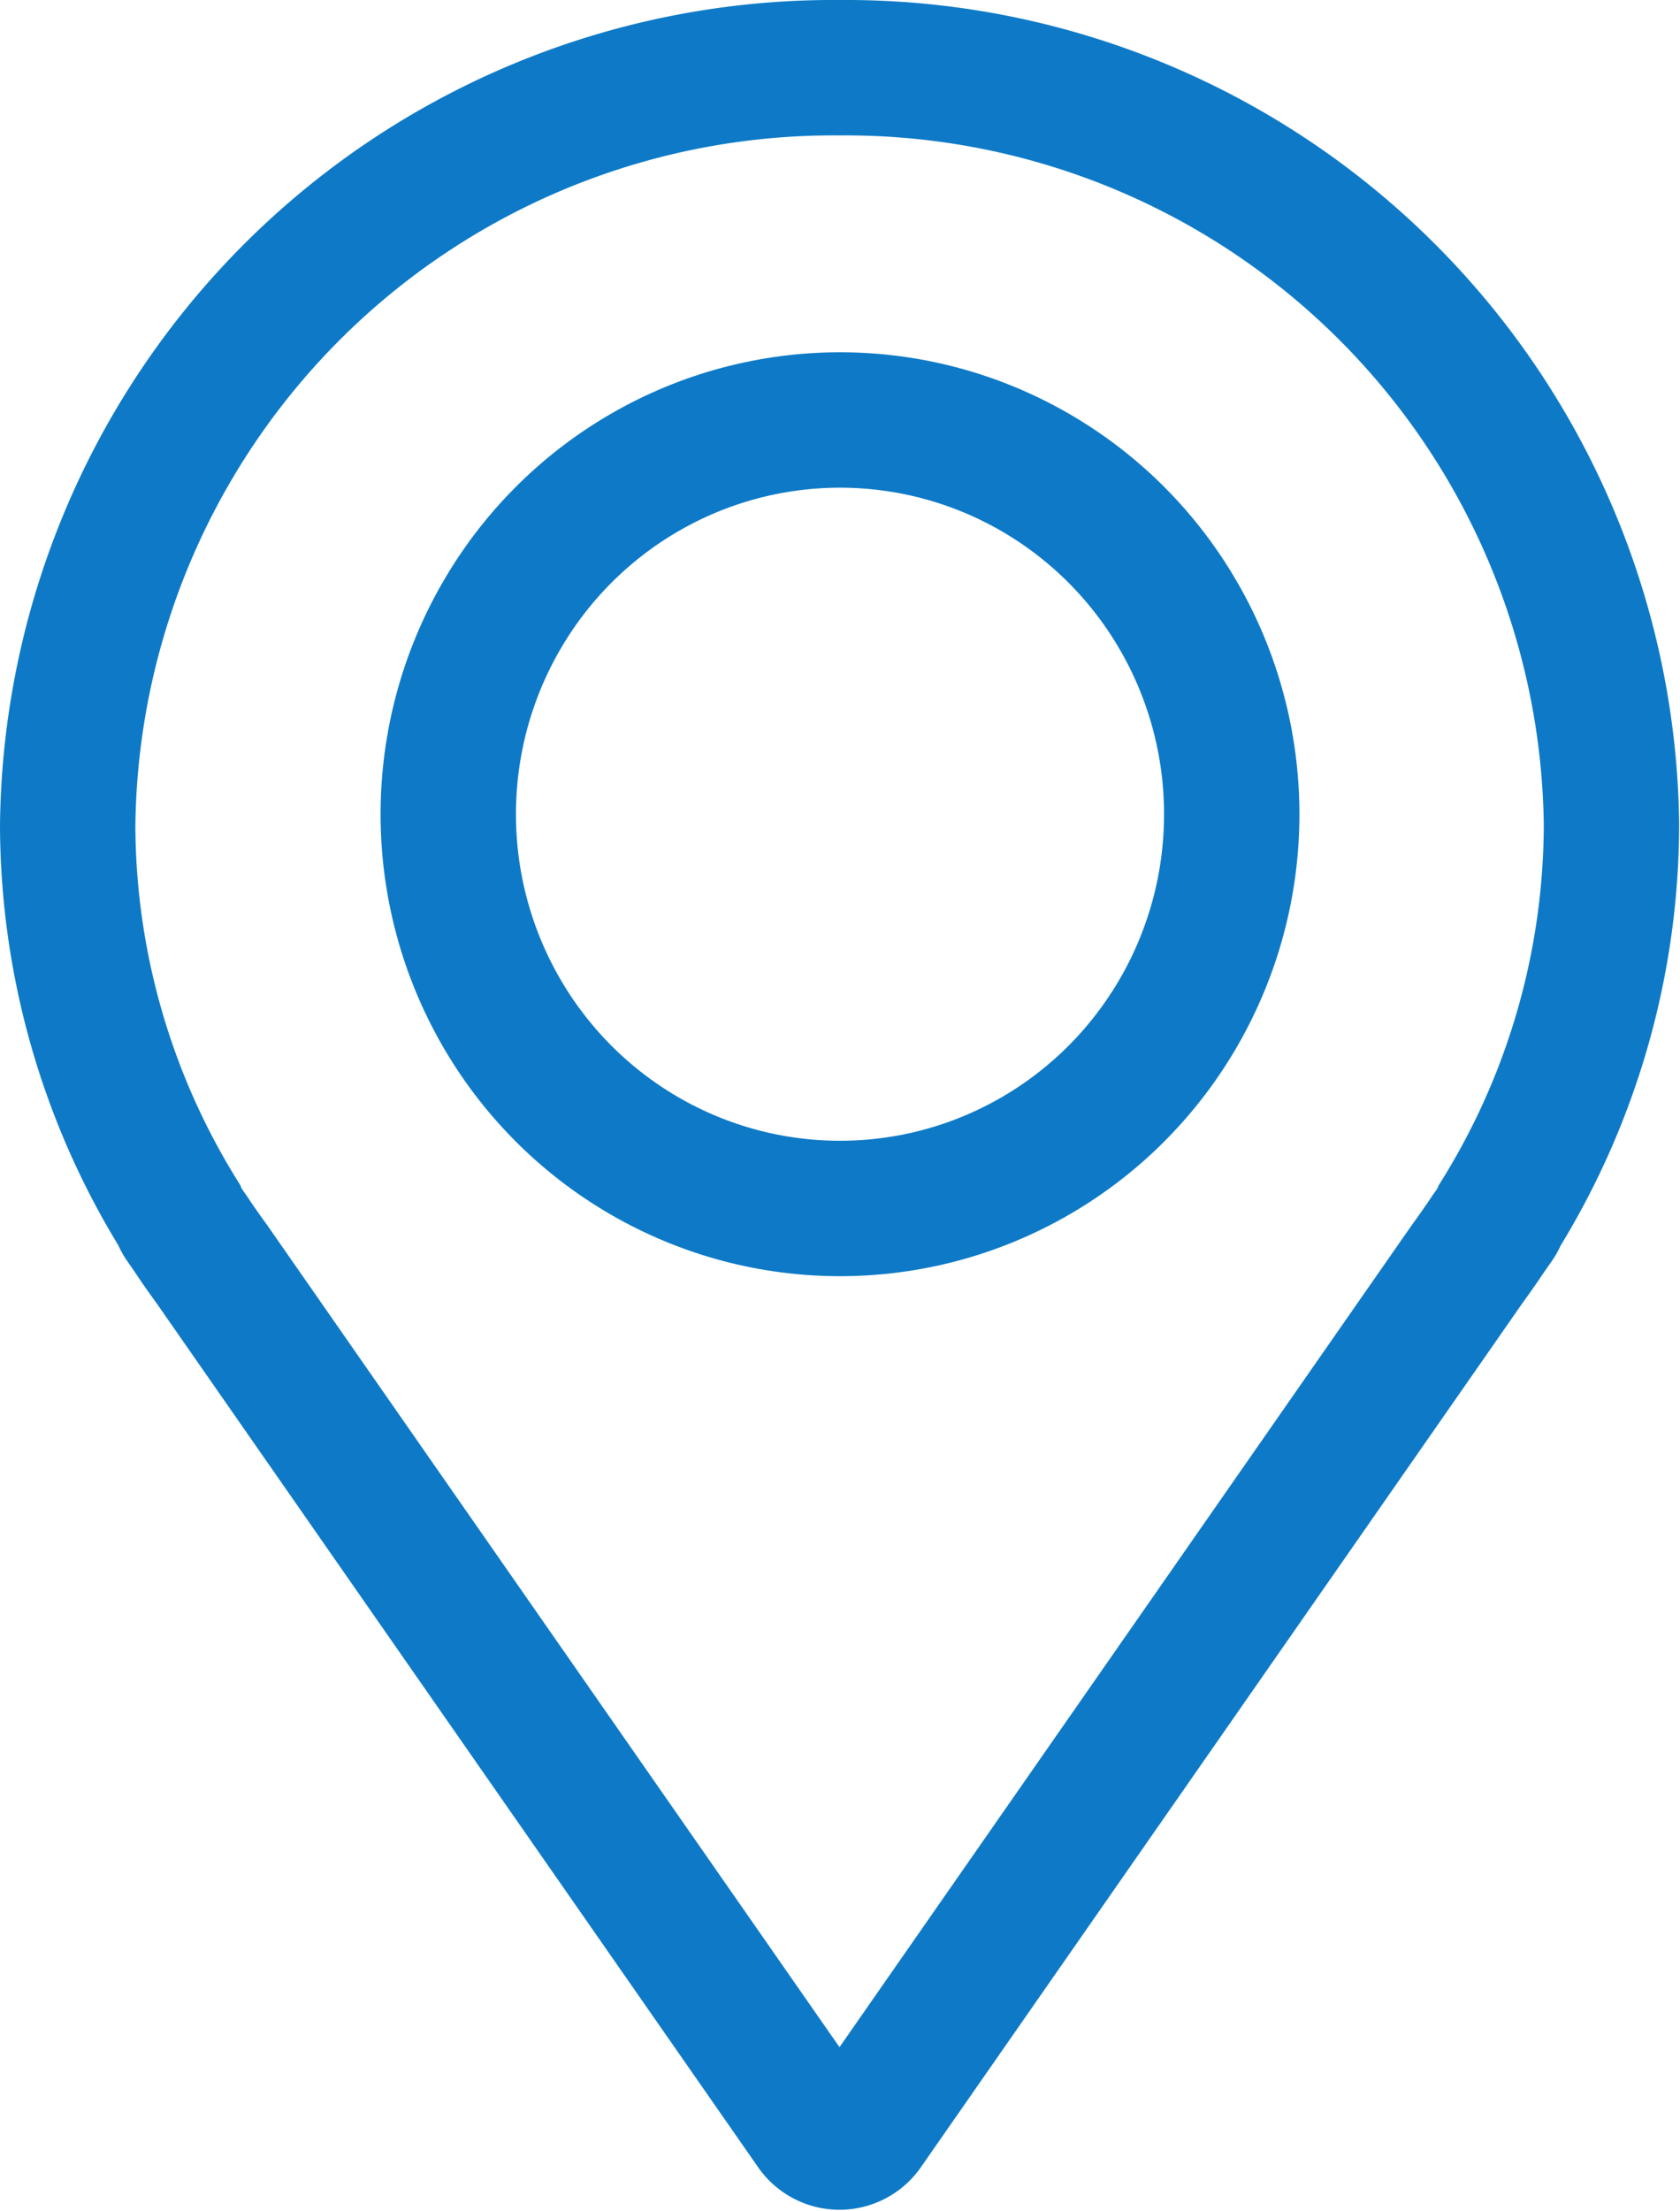 <svg xmlns="http://www.w3.org/2000/svg" width="9.928" height="13.063" viewBox="0 0 9.928 13.063"><defs><style>.a{fill:none;stroke:#0e7ac7;stroke-width:0.8px;}</style></defs><g transform="translate(0.4 0.4)"><path class="a" d="M11.141.25A4.525,4.525,0,0,0,6.577,4.725a4.394,4.394,0,0,0,.657,2.3.183.183,0,0,0,.023.046l.048.069c.04.061.082.12.122.175l3.561,5.113a.186.186,0,0,0,.3,0l3.558-5.109c.043-.059.085-.119.123-.176l.051-.073a.177.177,0,0,0,.022-.044,4.395,4.395,0,0,0,.658-2.307A4.525,4.525,0,0,0,11.141.25Z" transform="translate(-6.577 -0.25)"/><ellipse class="a" cx="2.315" cy="2.329" rx="2.315" ry="2.329" transform="translate(2.249 2.081)"/></g></svg>